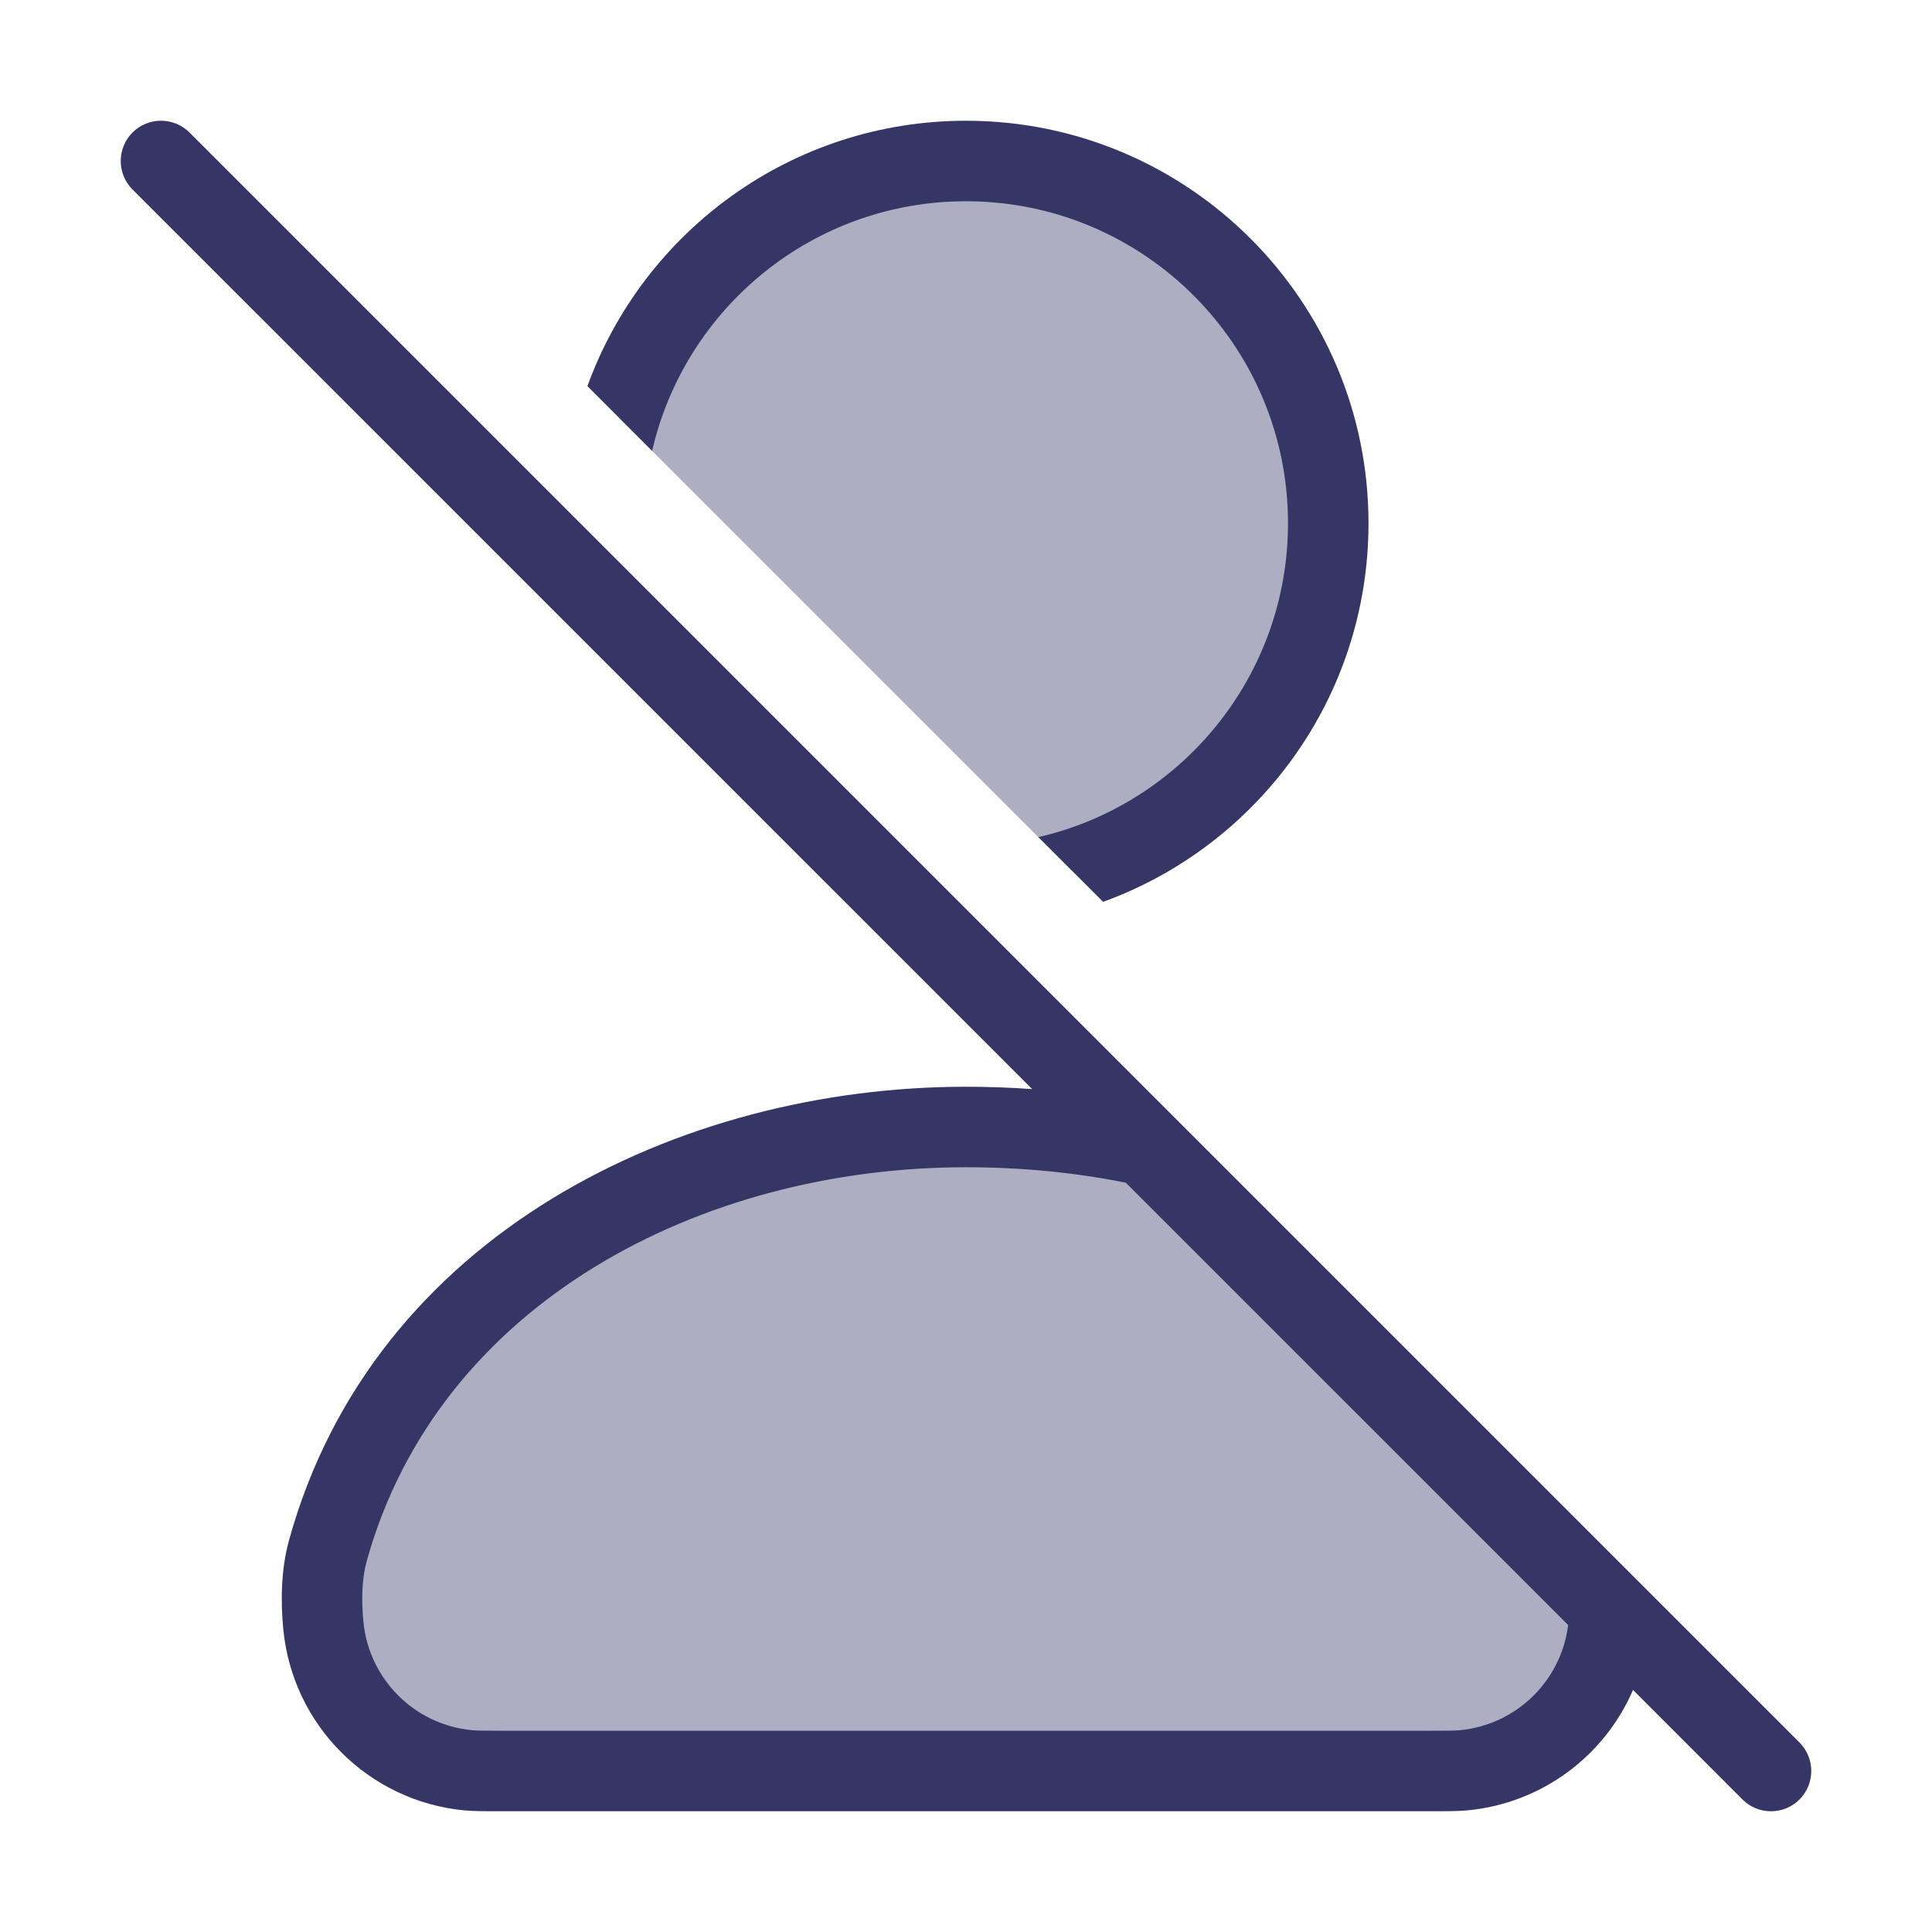 <svg width="24" height="24" viewBox="0 0 24 24" fill="none" xmlns="http://www.w3.org/2000/svg">
<g opacity="0.4">
<path d="M14.26 14.26C13.571 14.089 12.821 14 11.999 14C8.577 14 5.043 15.76 4.073 19.265C3.991 19.558 3.987 19.889 4.016 20.191C4.108 21.144 4.862 21.899 5.815 21.991C5.91 22 6.023 22 6.248 22H17.751C17.976 22 18.089 22 18.184 21.991C19.137 21.9 19.891 21.145 19.982 20.191C19.988 20.126 19.993 20.062 19.996 19.996L14.26 14.26Z" fill="#353566"/>
<path d="M13.307 10.807C15.155 10.247 16.5 8.531 16.5 6.5C16.5 4.015 14.485 2 12 2C9.969 2 8.253 3.345 7.693 5.193L13.307 10.807Z" fill="#353566"/>
</g>
<path fill-rule="evenodd" clip-rule="evenodd" d="M2.354 1.646C2.158 1.451 1.842 1.451 1.646 1.646C1.451 1.842 1.451 2.158 1.646 2.354L12.822 13.529C12.551 13.51 12.277 13.5 11.999 13.5C8.442 13.5 4.642 15.334 3.591 19.131C3.487 19.506 3.487 19.905 3.519 20.238C3.633 21.43 4.575 22.374 5.767 22.489C5.886 22.5 6.021 22.5 6.22 22.5H17.779C17.977 22.5 18.112 22.5 18.231 22.489C19.157 22.4 19.933 21.811 20.286 20.993L21.646 22.354C21.842 22.549 22.158 22.549 22.354 22.354C22.549 22.158 22.549 21.842 22.354 21.646L2.354 1.646ZM19.48 20.187L13.985 14.692C13.359 14.566 12.694 14.5 11.999 14.5C8.712 14.5 5.444 16.185 4.554 19.398C4.496 19.609 4.488 19.872 4.514 20.143C4.582 20.859 5.148 21.425 5.862 21.493C5.928 21.499 6.011 21.5 6.248 21.5H17.751C17.988 21.5 18.071 21.499 18.136 21.493C18.836 21.426 19.393 20.882 19.48 20.187Z" fill="#353566"/>
<path d="M17 6.5C17 8.664 15.626 10.506 13.703 11.203L12.899 10.399C14.675 9.991 16 8.4 16 6.5C16 4.291 14.209 2.5 12 2.5C10.1 2.5 8.509 3.825 8.101 5.601L7.297 4.797C7.994 2.874 9.836 1.5 12 1.5C14.761 1.5 17 3.739 17 6.5Z" fill="#353566"/>
</svg>
